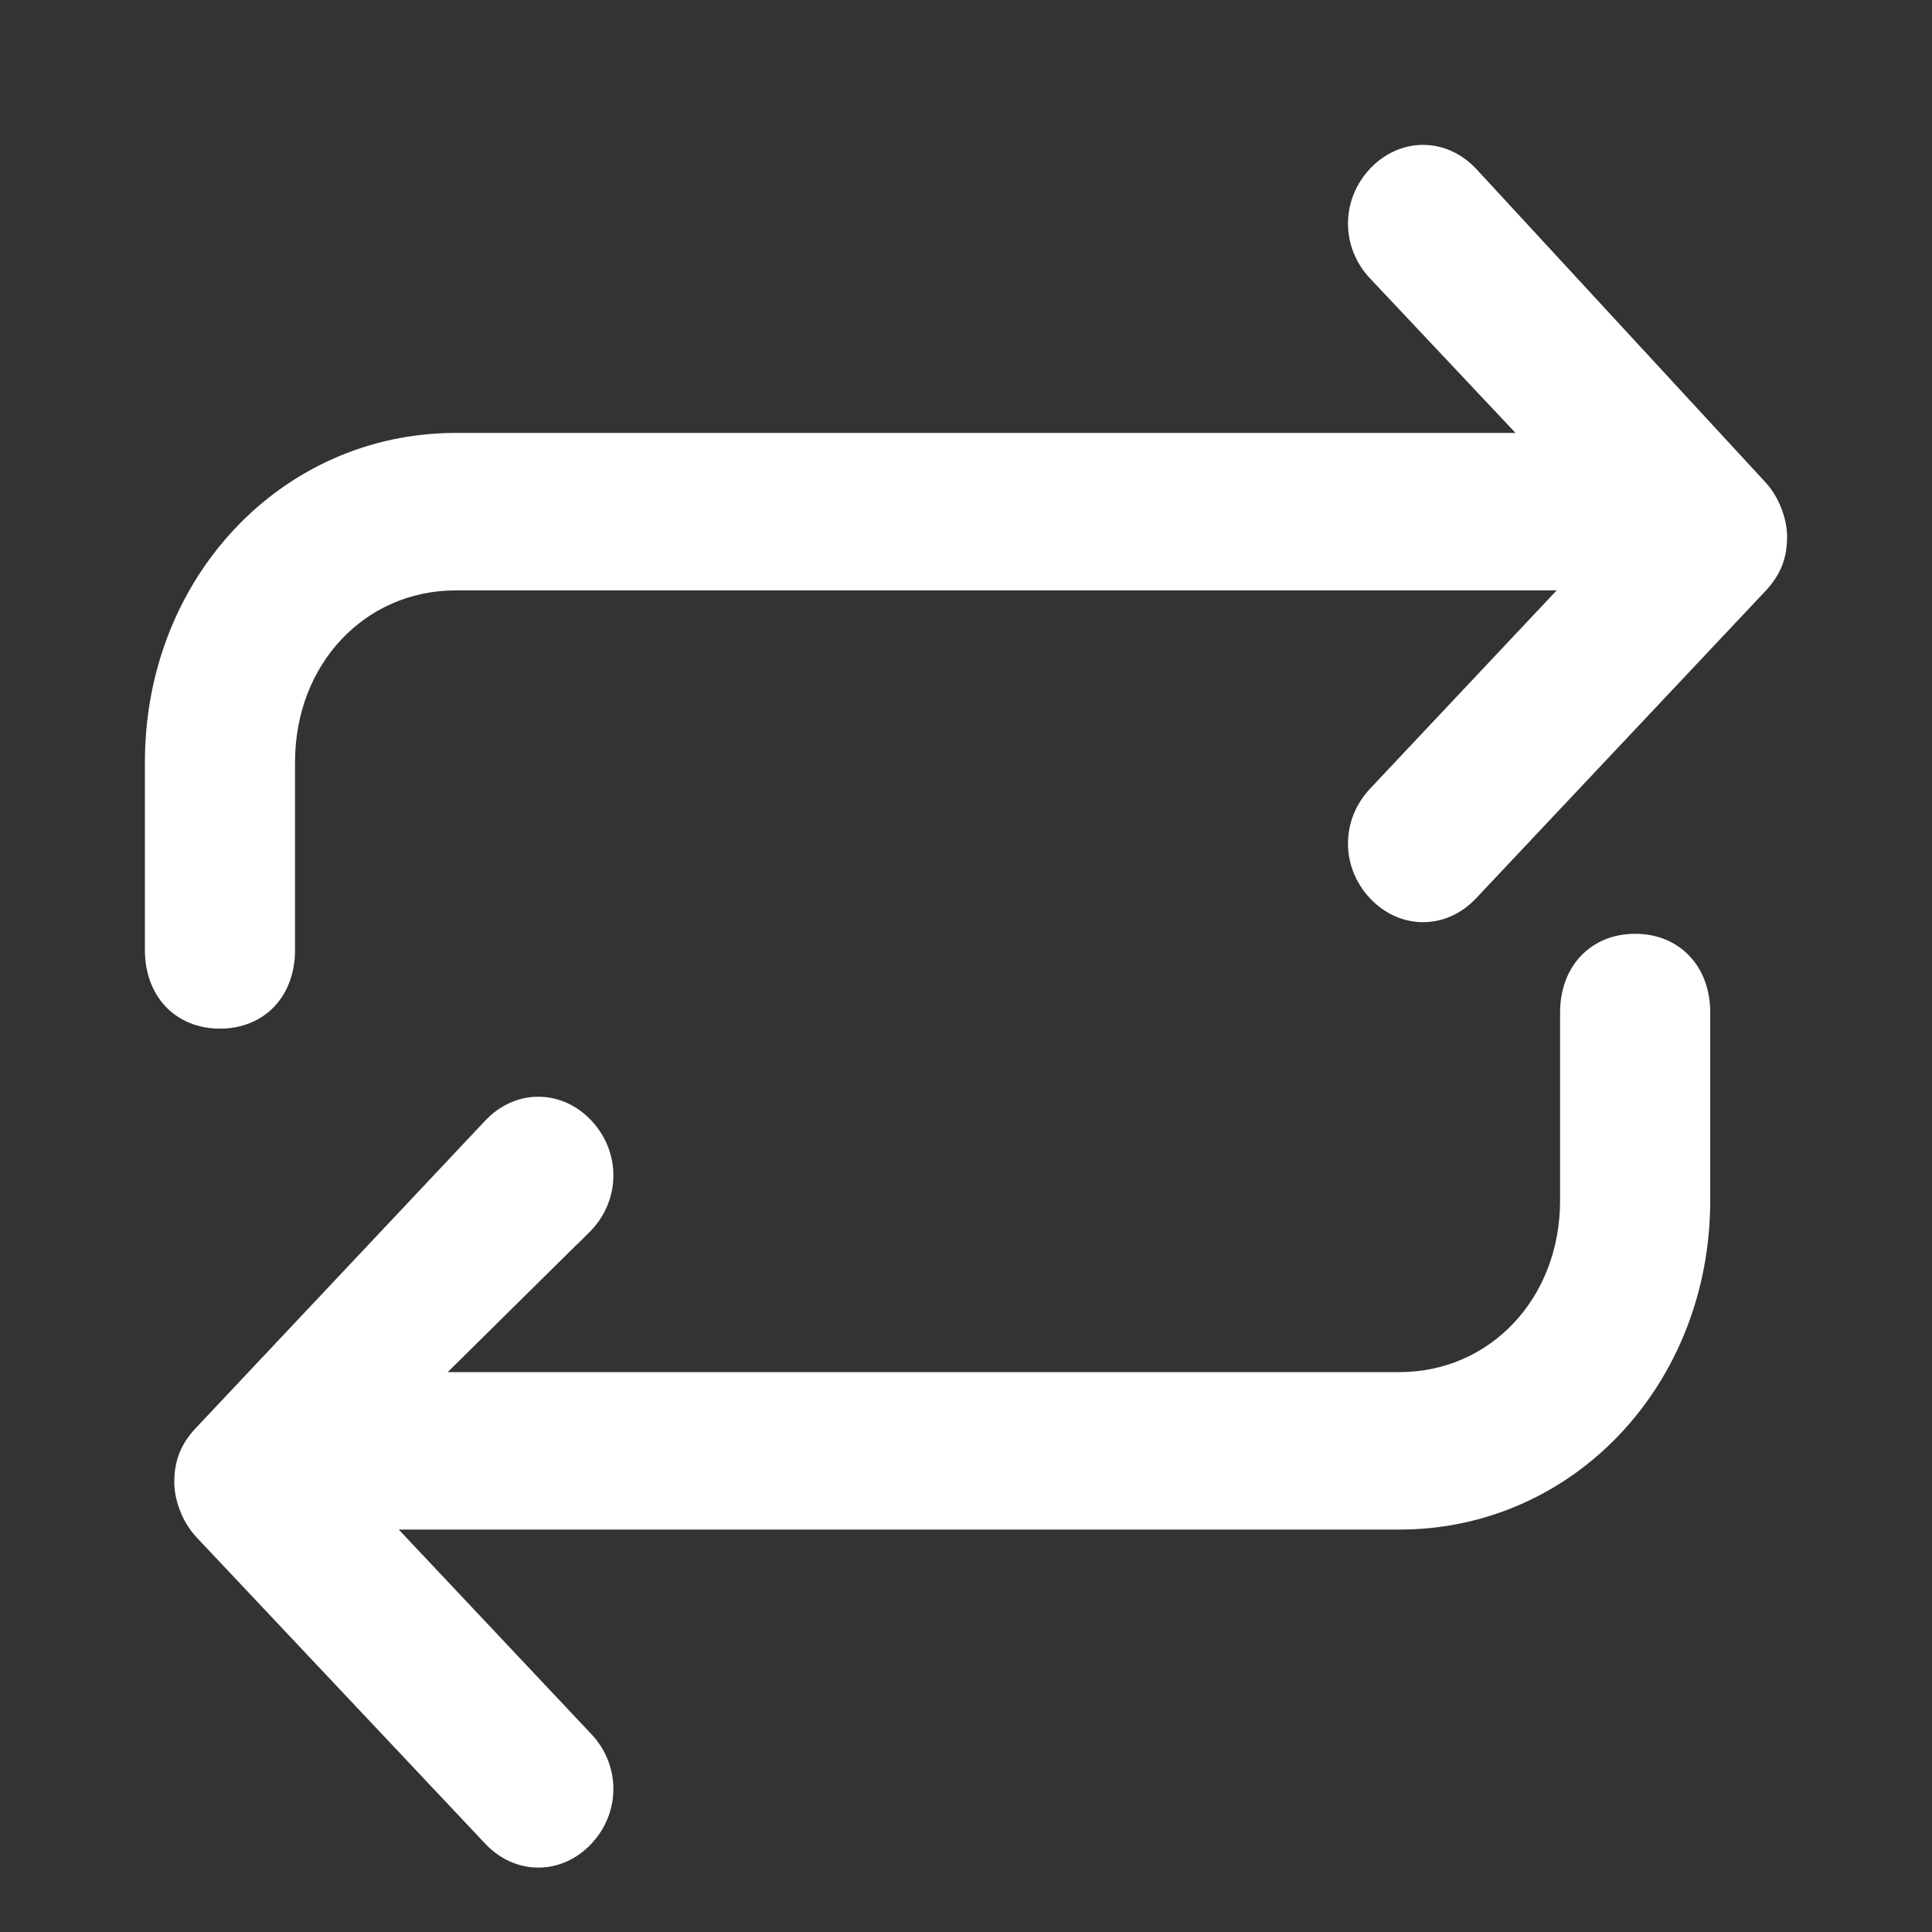 <svg width="24" height="24" viewBox="0 0 24 24" fill="none" xmlns="http://www.w3.org/2000/svg">
<rect x="0" y="0" width="24" height="24" fill="#333333" stroke="none"/>
<path d="M2.512 19.026L2.512 19.026L6.102 22.836C6.434 23.188 6.941 23.188 7.273 22.836C7.602 22.486 7.602 21.959 7.273 21.61L4.722 18.901H17.383C19.493 18.901 21.145 17.141 21.145 14.912V12.578C21.145 12.324 21.065 12.103 20.916 11.946C20.767 11.787 20.557 11.7 20.312 11.7C20.068 11.7 19.858 11.787 19.709 11.946C19.56 12.103 19.48 12.324 19.48 12.578V14.912C19.48 16.184 18.567 17.145 17.383 17.145H5.318L7.27 15.216L7.27 15.217L7.273 15.214C7.602 14.865 7.602 14.338 7.273 13.988C6.941 13.636 6.434 13.636 6.102 13.988L2.513 17.8C2.513 17.8 2.513 17.8 2.513 17.8C2.349 17.971 2.265 18.152 2.265 18.413C2.265 18.593 2.346 18.849 2.512 19.026ZM19.058 5.478H5.662C3.552 5.478 1.9 7.238 1.9 9.467V11.8C1.9 12.055 1.98 12.275 2.128 12.433C2.277 12.591 2.488 12.678 2.732 12.678C2.977 12.678 3.188 12.591 3.337 12.433C3.485 12.275 3.565 12.055 3.565 11.8V9.467C3.565 8.194 4.478 7.234 5.662 7.234H19.569L17.092 9.866C17.092 9.866 17.092 9.866 17.092 9.866C16.763 10.215 16.763 10.742 17.092 11.091C17.424 11.444 17.931 11.444 18.263 11.091L21.853 7.279C21.932 7.195 21.995 7.107 22.038 7.006C22.08 6.904 22.1 6.794 22.1 6.666C22.1 6.49 22.02 6.231 21.853 6.054C21.853 6.054 21.853 6.054 21.853 6.054L18.264 2.165L18.263 2.164C17.931 1.812 17.424 1.812 17.092 2.164C16.763 2.514 16.763 3.041 17.092 3.39L19.058 5.478Z" fill="white" stroke="white" stroke-width="0.2"/>
</svg>

